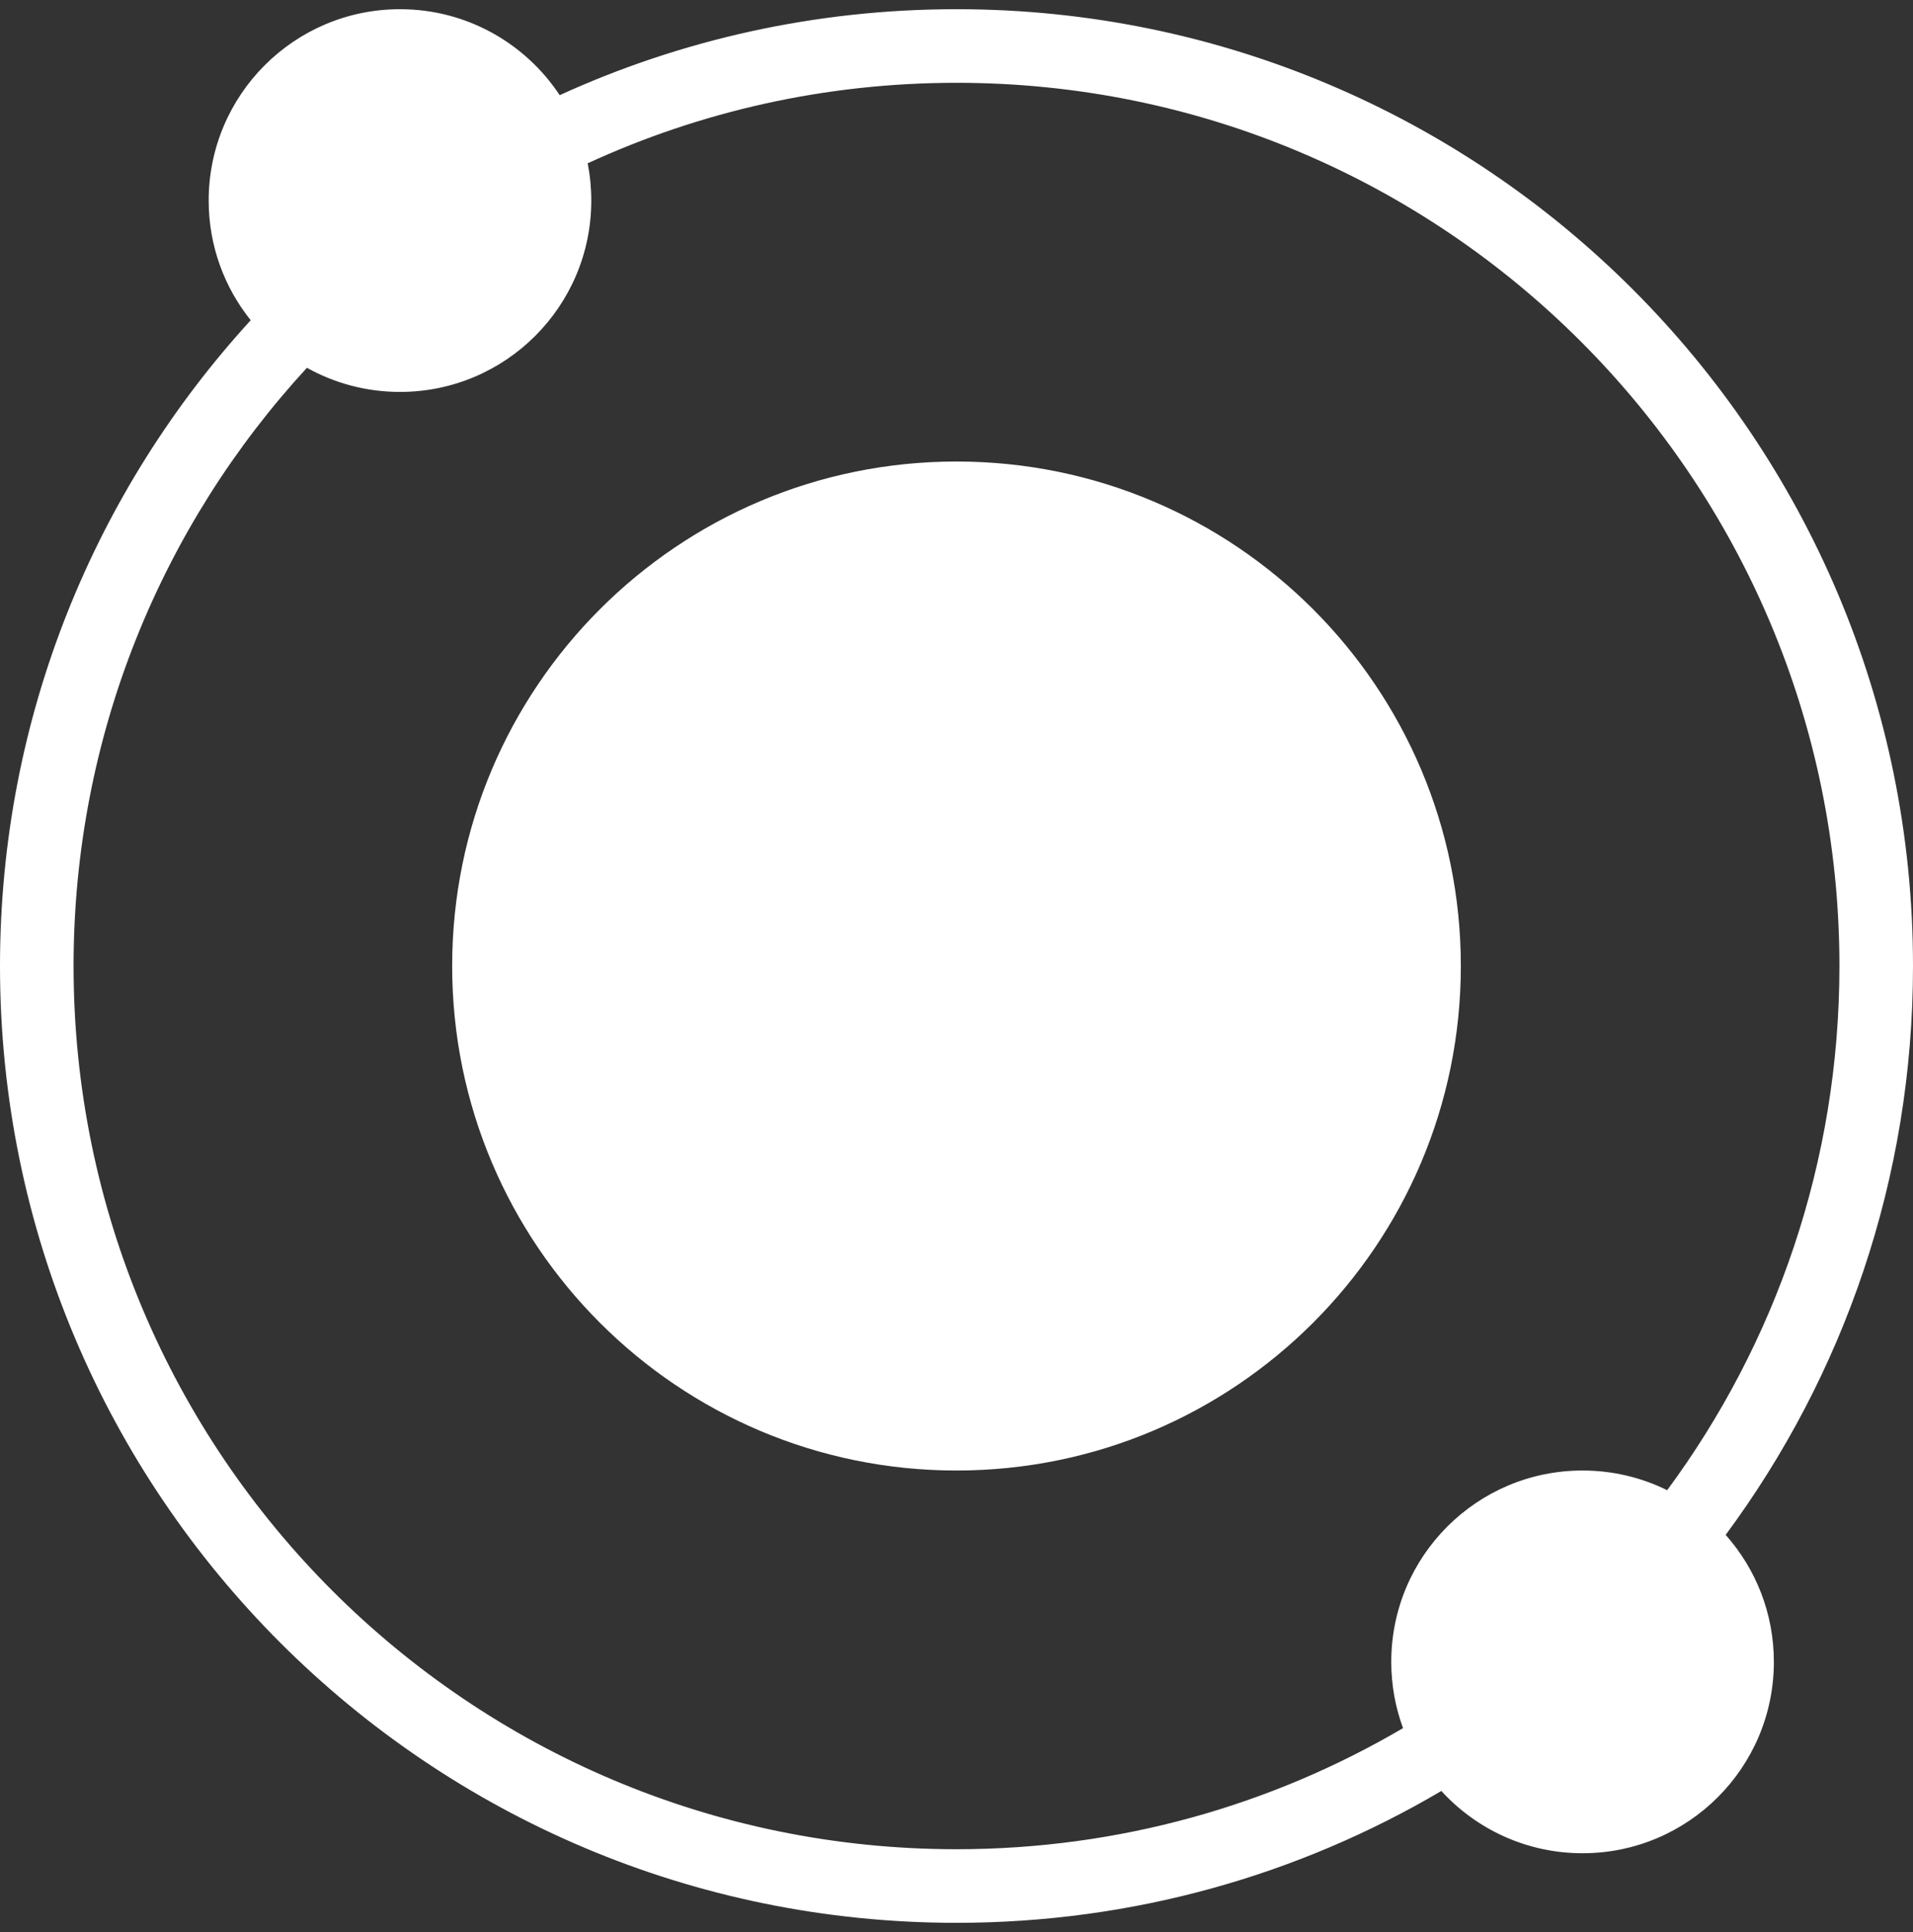 <svg width="104" height="105" viewBox="0 0 104 105" fill="none" xmlns="http://www.w3.org/2000/svg">
<rect x="0" y="0" width="104" height="105" fill="#333333" stroke="none"/>
<path fill-rule="evenodd" clip-rule="evenodd" d="M76.276 93.918C69.154 98.101 60.857 100.5 52 100.5C25.49 100.5 4 79.01 4 52.5C4 39.958 8.81 28.54 16.686 19.989C18.184 20.824 19.909 21.3 21.745 21.3C27.489 21.3 32.145 16.644 32.145 10.9C32.145 10.207 32.078 9.531 31.949 8.876C38.05 6.067 44.842 4.5 52 4.5C78.51 4.5 100 25.99 100 52.5C100 63.166 96.521 73.02 90.636 80.988C89.249 80.303 87.688 79.918 86.036 79.918C80.293 79.918 75.636 84.574 75.636 90.318C75.636 91.584 75.862 92.796 76.276 93.918ZM78.359 97.334C70.63 101.888 61.62 104.5 52 104.5C23.281 104.5 0 81.219 0 52.5C0 38.974 5.165 26.653 13.63 17.404C12.2 15.623 11.345 13.361 11.345 10.9C11.345 5.156 16.002 0.5 21.745 0.5C25.373 0.5 28.566 2.357 30.427 5.172C36.999 2.172 44.304 0.5 52 0.5C80.719 0.5 104 23.781 104 52.5C104 64.079 100.215 74.774 93.816 83.416C95.446 85.252 96.436 87.669 96.436 90.318C96.436 96.062 91.78 100.718 86.036 100.718C82.996 100.718 80.261 99.414 78.359 97.334ZM52 79.918C67.143 79.918 79.418 67.643 79.418 52.5C79.418 37.357 67.143 25.082 52 25.082C36.857 25.082 24.582 37.357 24.582 52.5C24.582 67.643 36.857 79.918 52 79.918Z" fill="white"/>
</svg>
